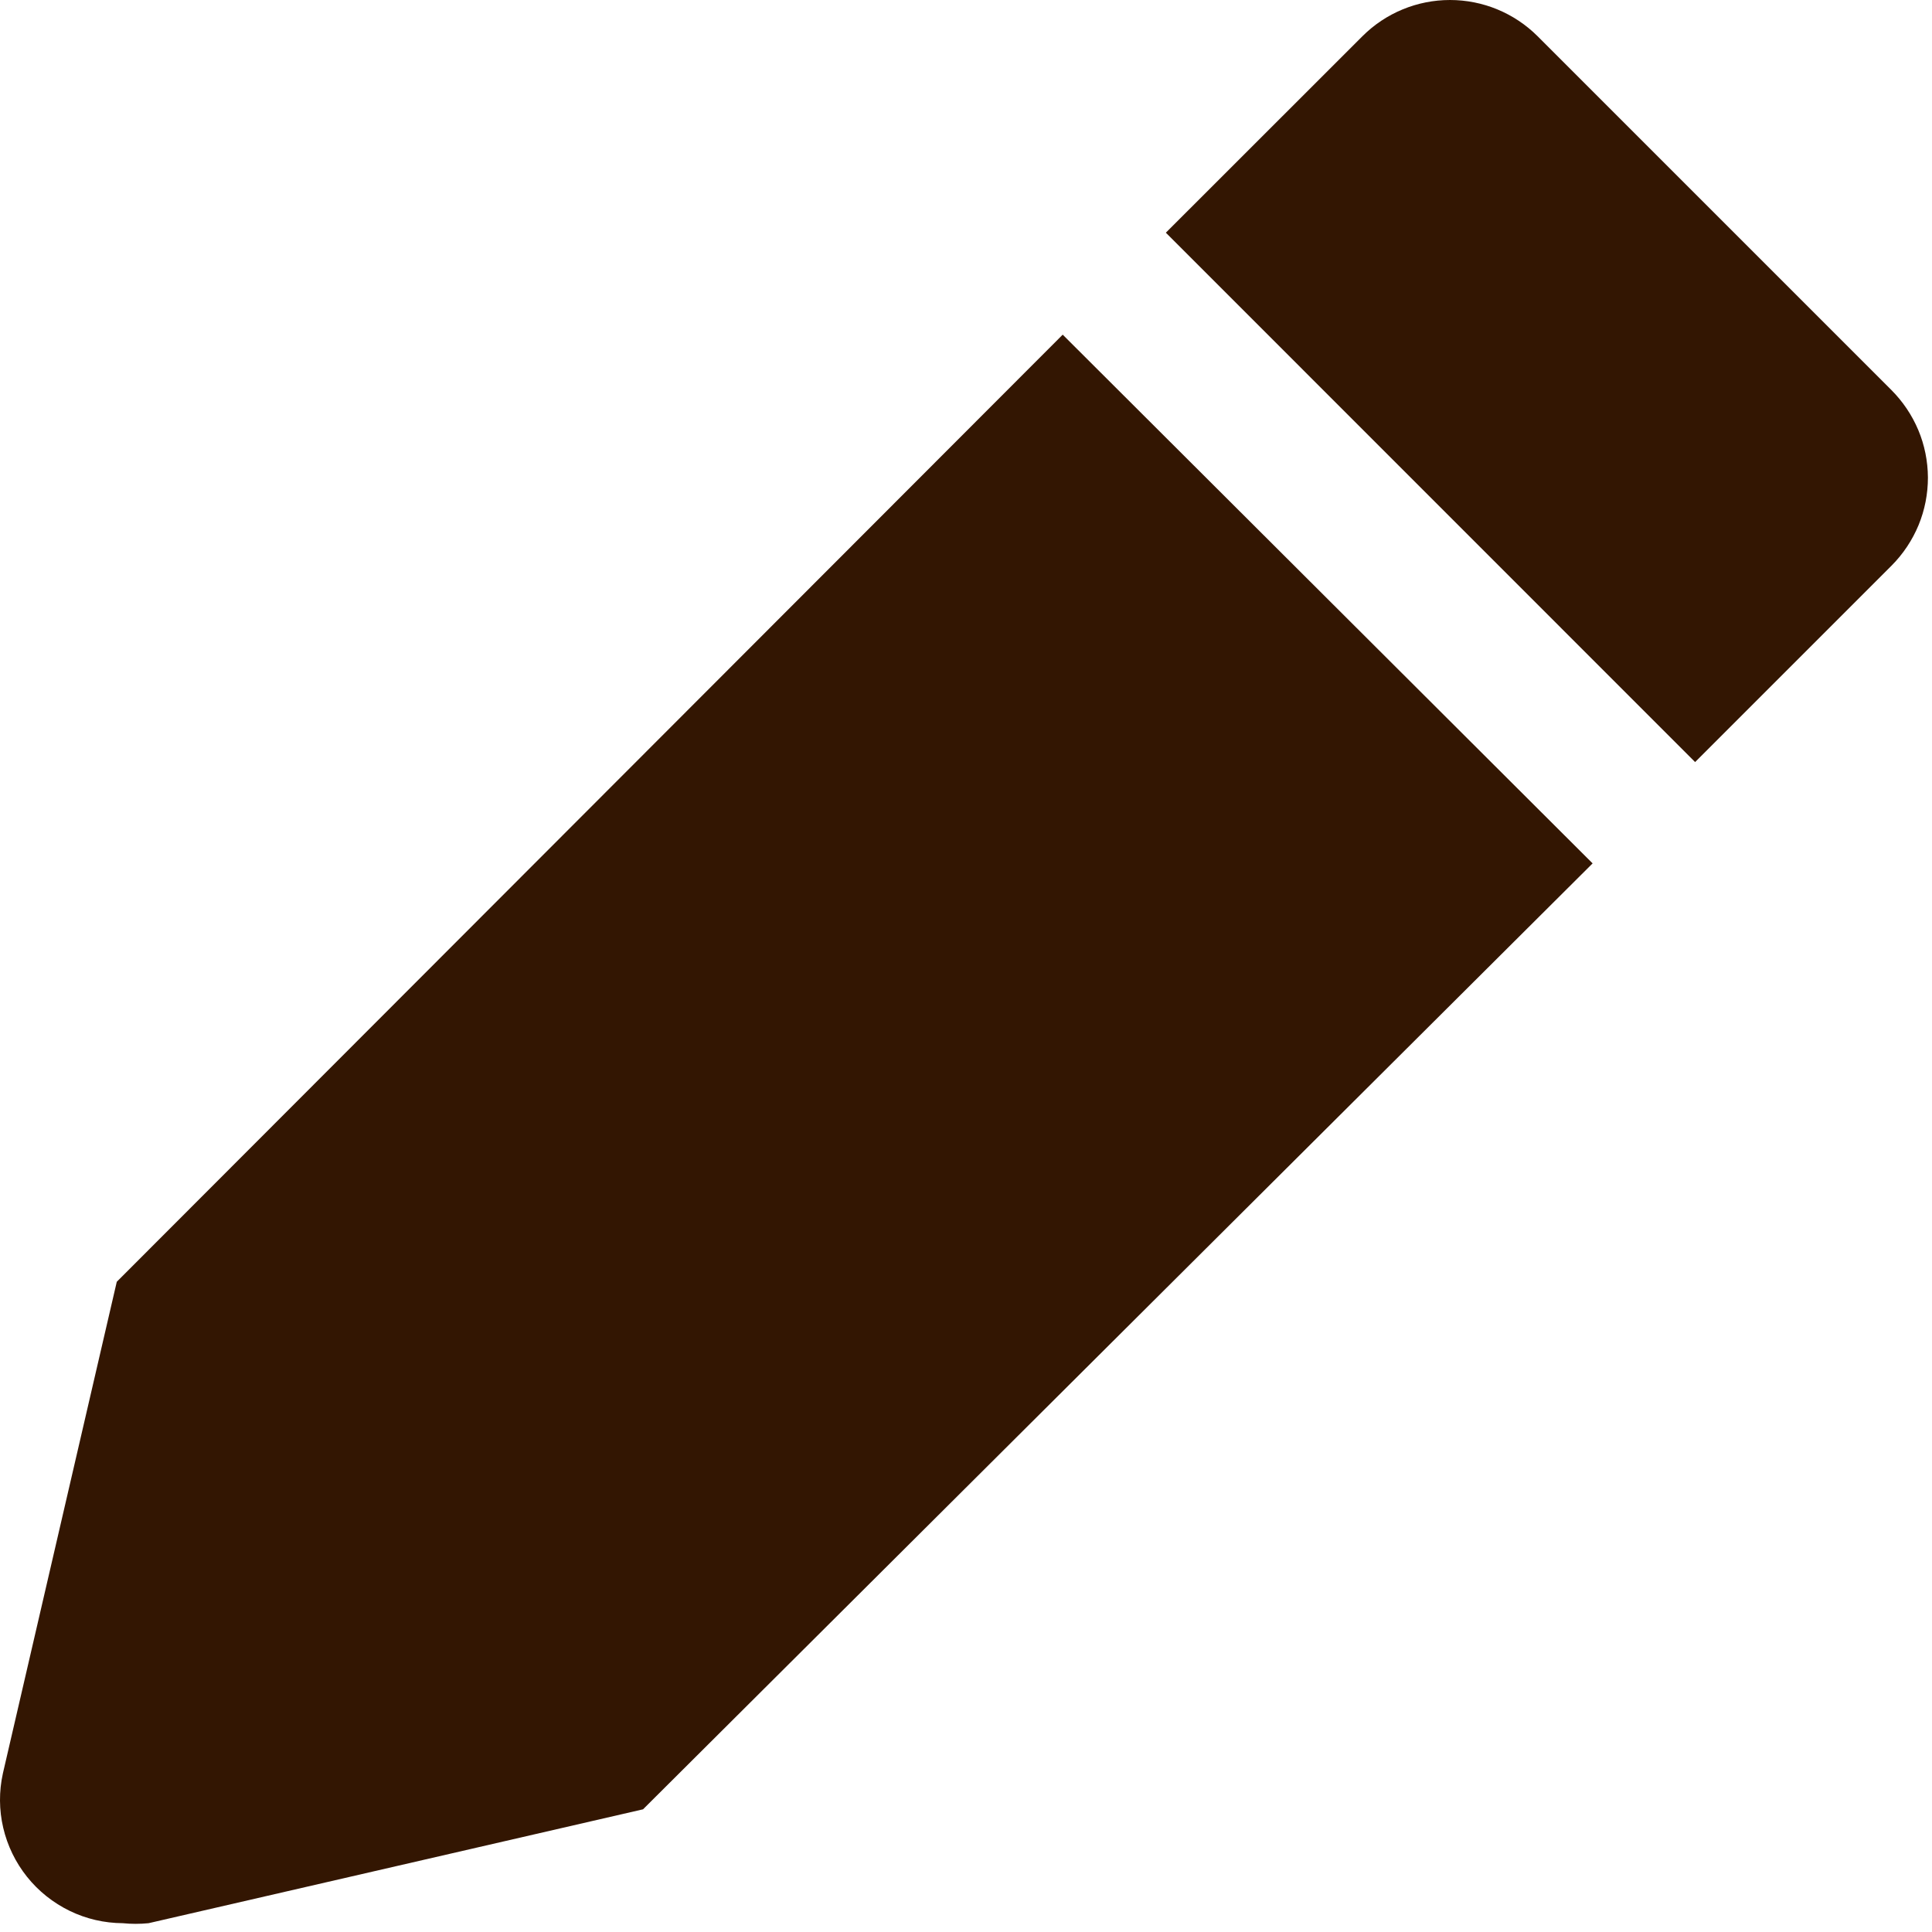 <svg width="18" height="18" viewBox="0 0 18 18" fill="none" xmlns="http://www.w3.org/2000/svg">
<path d="M1.088 11.942L0.027 16.522C-0.01 16.689 -0.009 16.863 0.03 17.029C0.069 17.196 0.145 17.352 0.252 17.486C0.359 17.62 0.495 17.728 0.649 17.803C0.803 17.878 0.972 17.917 1.144 17.918C1.223 17.926 1.304 17.926 1.384 17.918L5.991 16.857L14.838 8.044L9.901 3.118L1.088 11.942Z" fill="#331602"/>
<path d="M17.62 3.632L14.325 0.337C14.108 0.121 13.815 0 13.509 0C13.204 0 12.91 0.121 12.694 0.337L10.862 2.168L15.793 7.1L17.625 5.268C17.732 5.16 17.817 5.032 17.875 4.892C17.933 4.751 17.962 4.601 17.962 4.449C17.961 4.297 17.931 4.146 17.872 4.006C17.813 3.866 17.727 3.739 17.62 3.632Z" fill="#331602"/>
</svg>
